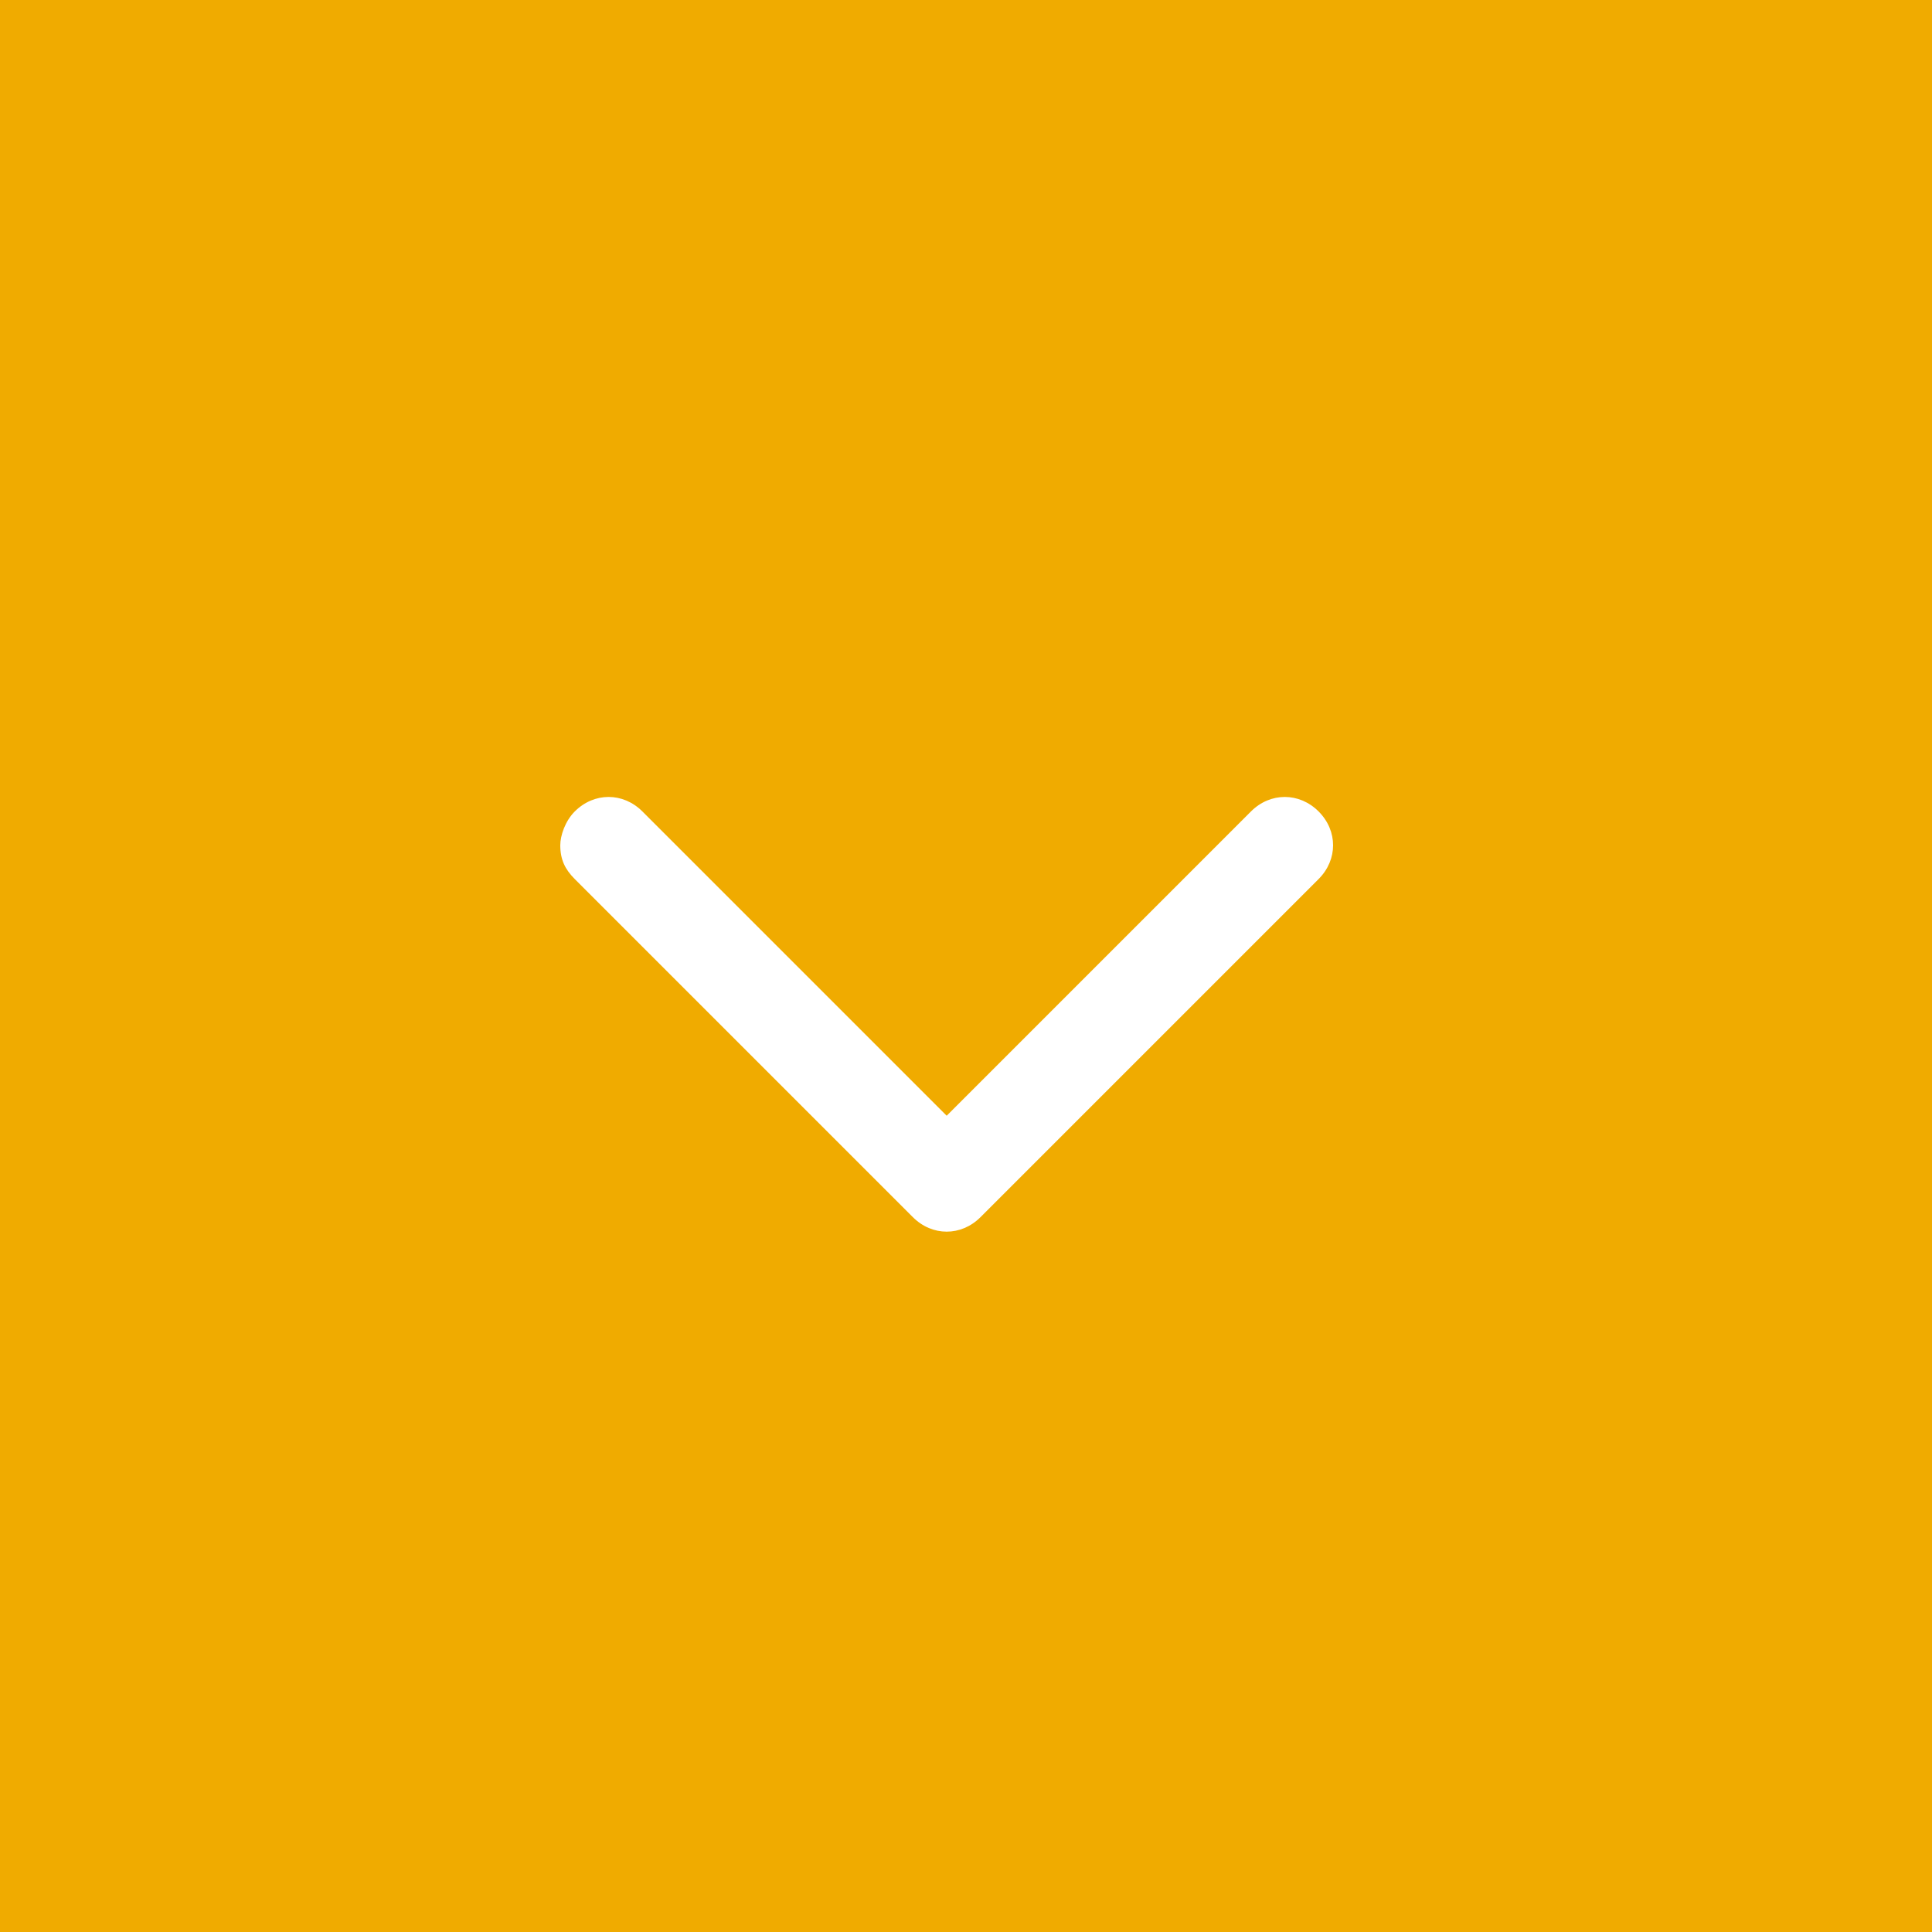 <svg xmlns="http://www.w3.org/2000/svg" viewBox="0 0 40 40"><path fill="#F0AB00" d="M0 0h40v40H0"/><path fill="#FFF" d="M11.9 16.8c.4-.4 1-.4 1.4 0l6.3 6.3 6.3-6.3c.4-.4 1-.4 1.4 0 .4.4.4 1 0 1.4l-7 7c-.4.4-1 .4-1.4 0l-7-7c-.2-.2-.3-.4-.3-.7 0-.2.1-.5.3-.7z"/></svg>